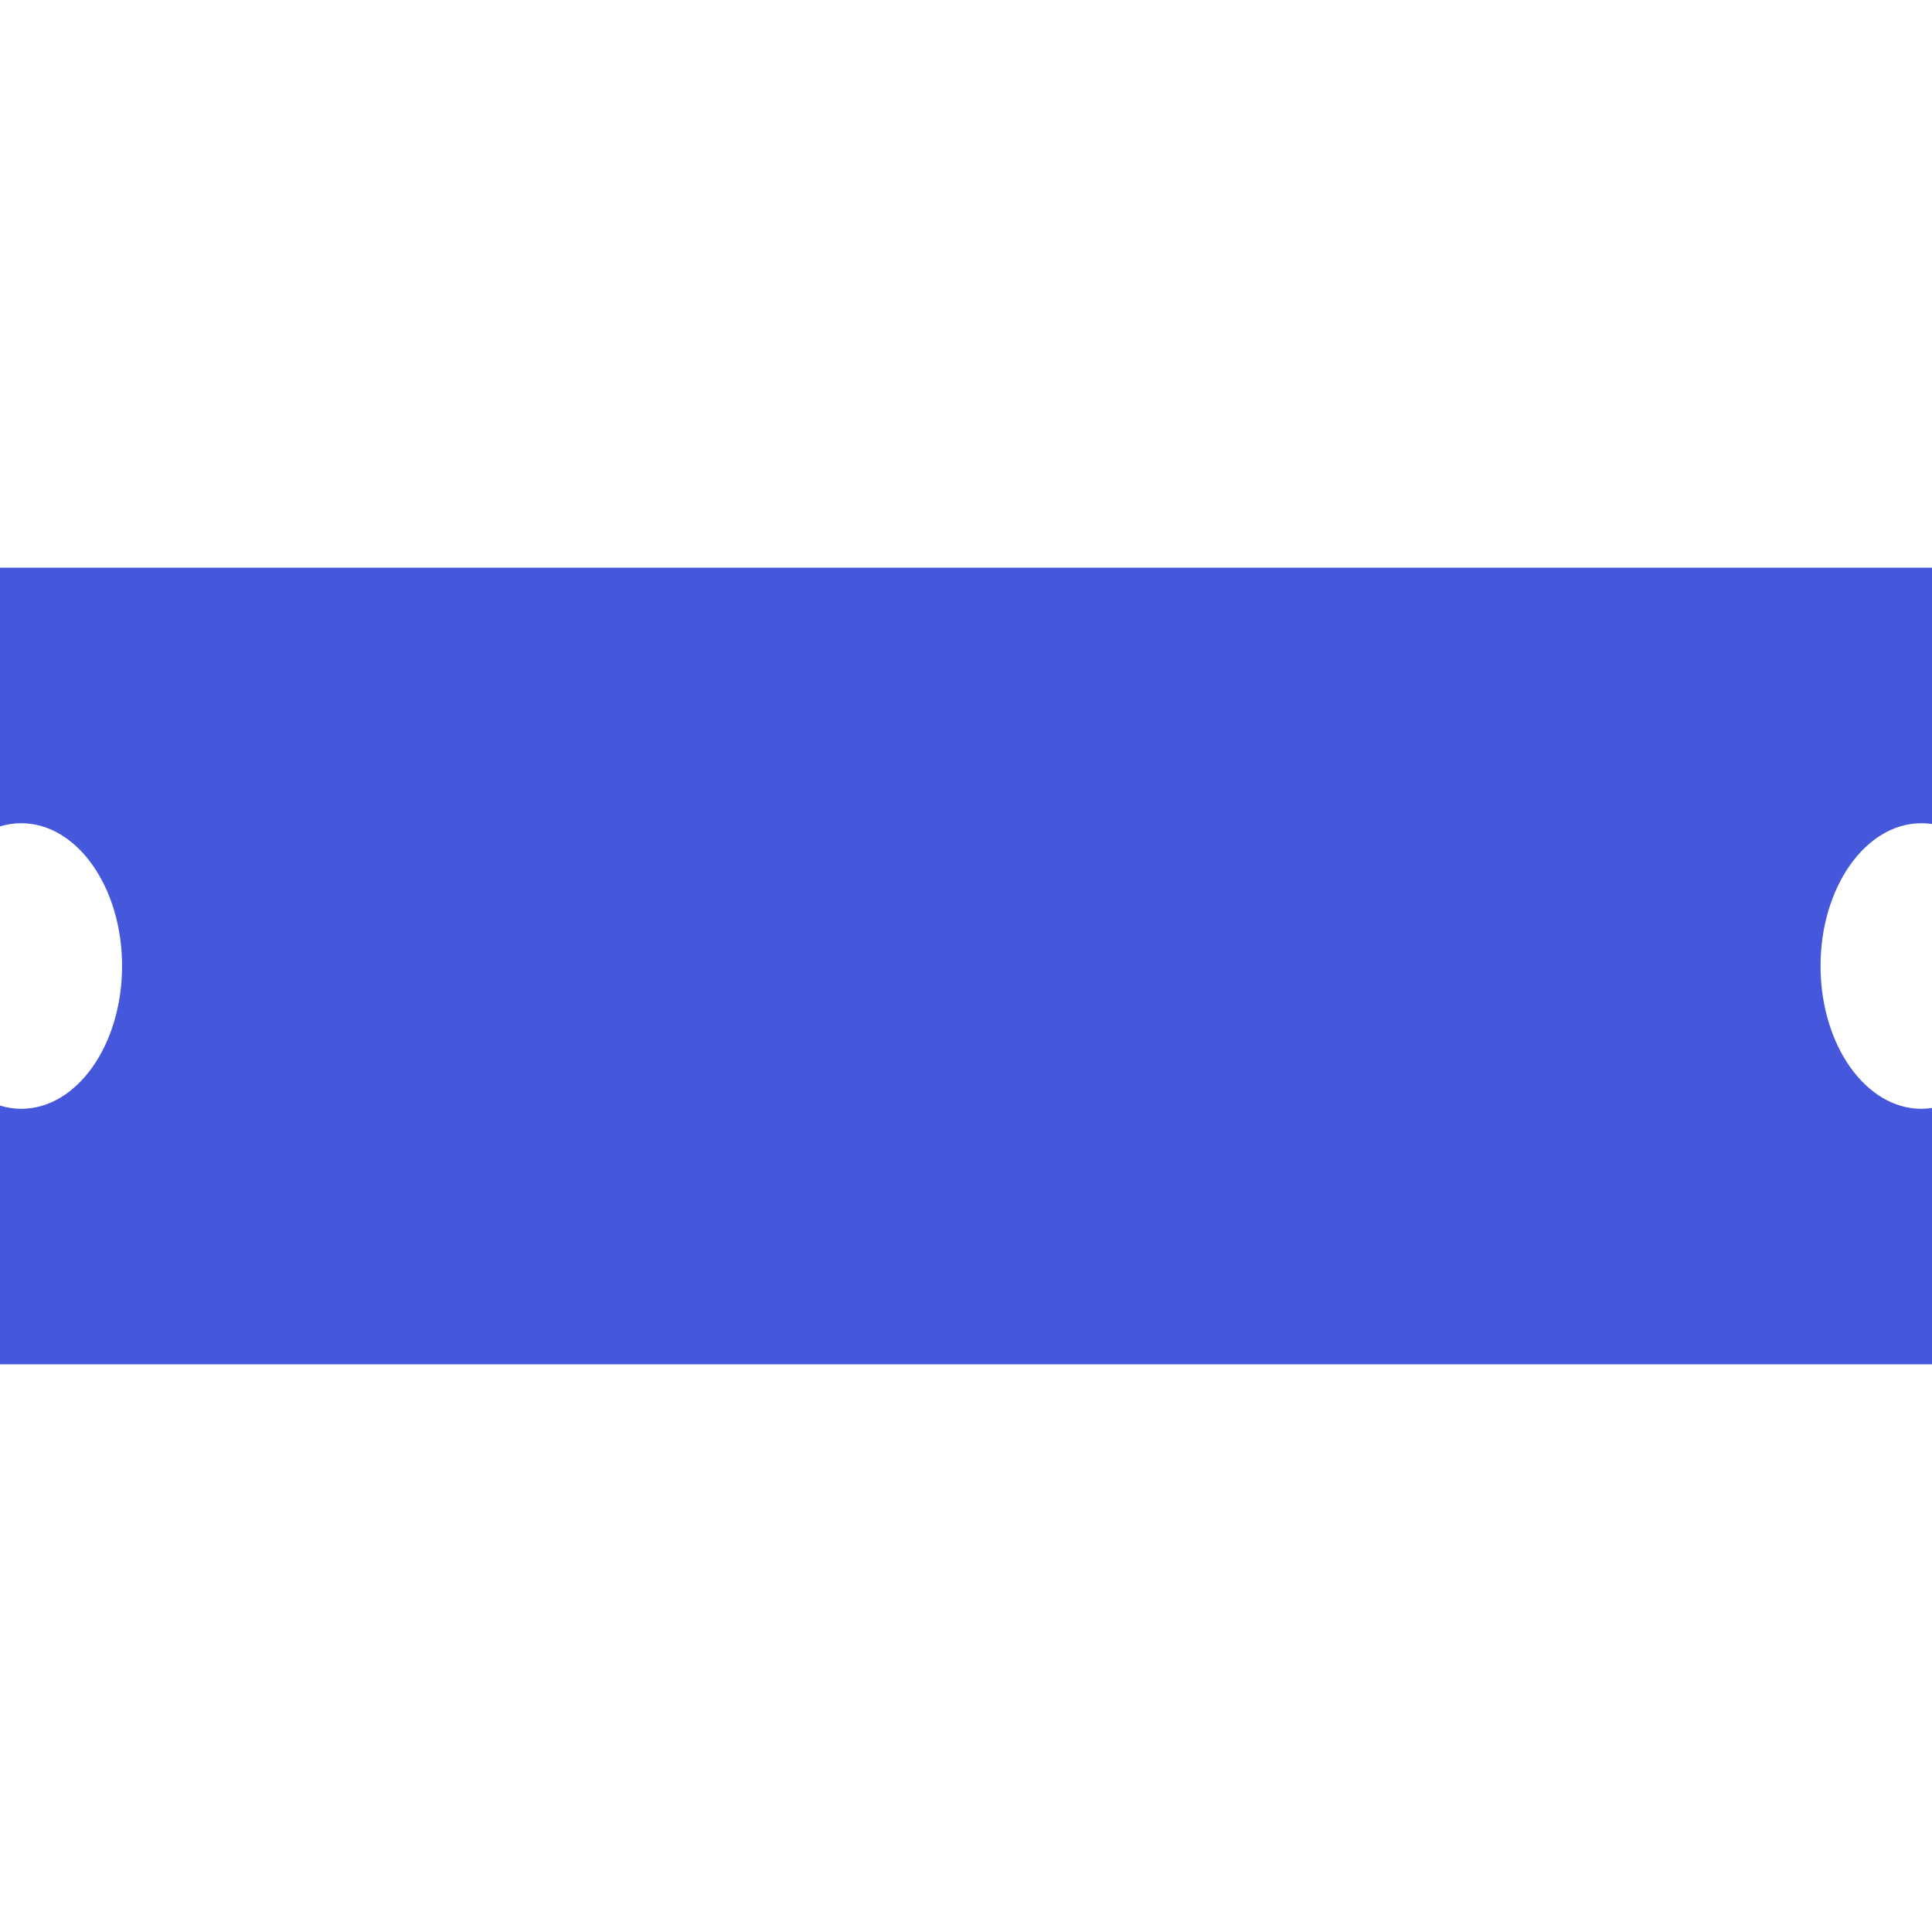 <?xml version="1.0" encoding="iso-8859-1"?>
<!-- Generator: Adobe Illustrator 23.0.3, SVG Export Plug-In . SVG Version: 6.00 Build 0)  -->
<svg version="1.1" id="Capa_1" xmlns="http://www.w3.org/2000/svg" xmlns:xlink="http://www.w3.org/1999/xlink" x="0px" y="0px"
	 viewBox="0 0 512 512" style="enable-background:new 0 0 512 512;" xml:space="preserve">
<g>
	<path style="fill:#4557DA" d="M509.188,293.847c-14.763,0-26.725-16.944-26.725-37.847c0-20.895,11.962-37.839,26.725-37.839
		c0.952,0,1.888,0.077,2.812,0.209v-67.922H0v68.565c1.811-0.55,3.688-0.852,5.625-0.852c14.763,0,26.724,16.944,26.724,37.839
		c0,20.903-11.961,37.847-26.724,37.847c-1.937,0-3.814-0.31-5.625-0.86v68.565h512v-67.93
		C511.075,293.761,510.14,293.847,509.188,293.847z"/>
</g>
<g>
</g>
<g>
</g>
<g>
</g>
<g>
</g>
<g>
</g>
<g>
</g>
<g>
</g>
<g>
</g>
<g>
</g>
<g>
</g>
<g>
</g>
<g>
</g>
<g>
</g>
<g>
</g>
<g>
</g>
</svg>

